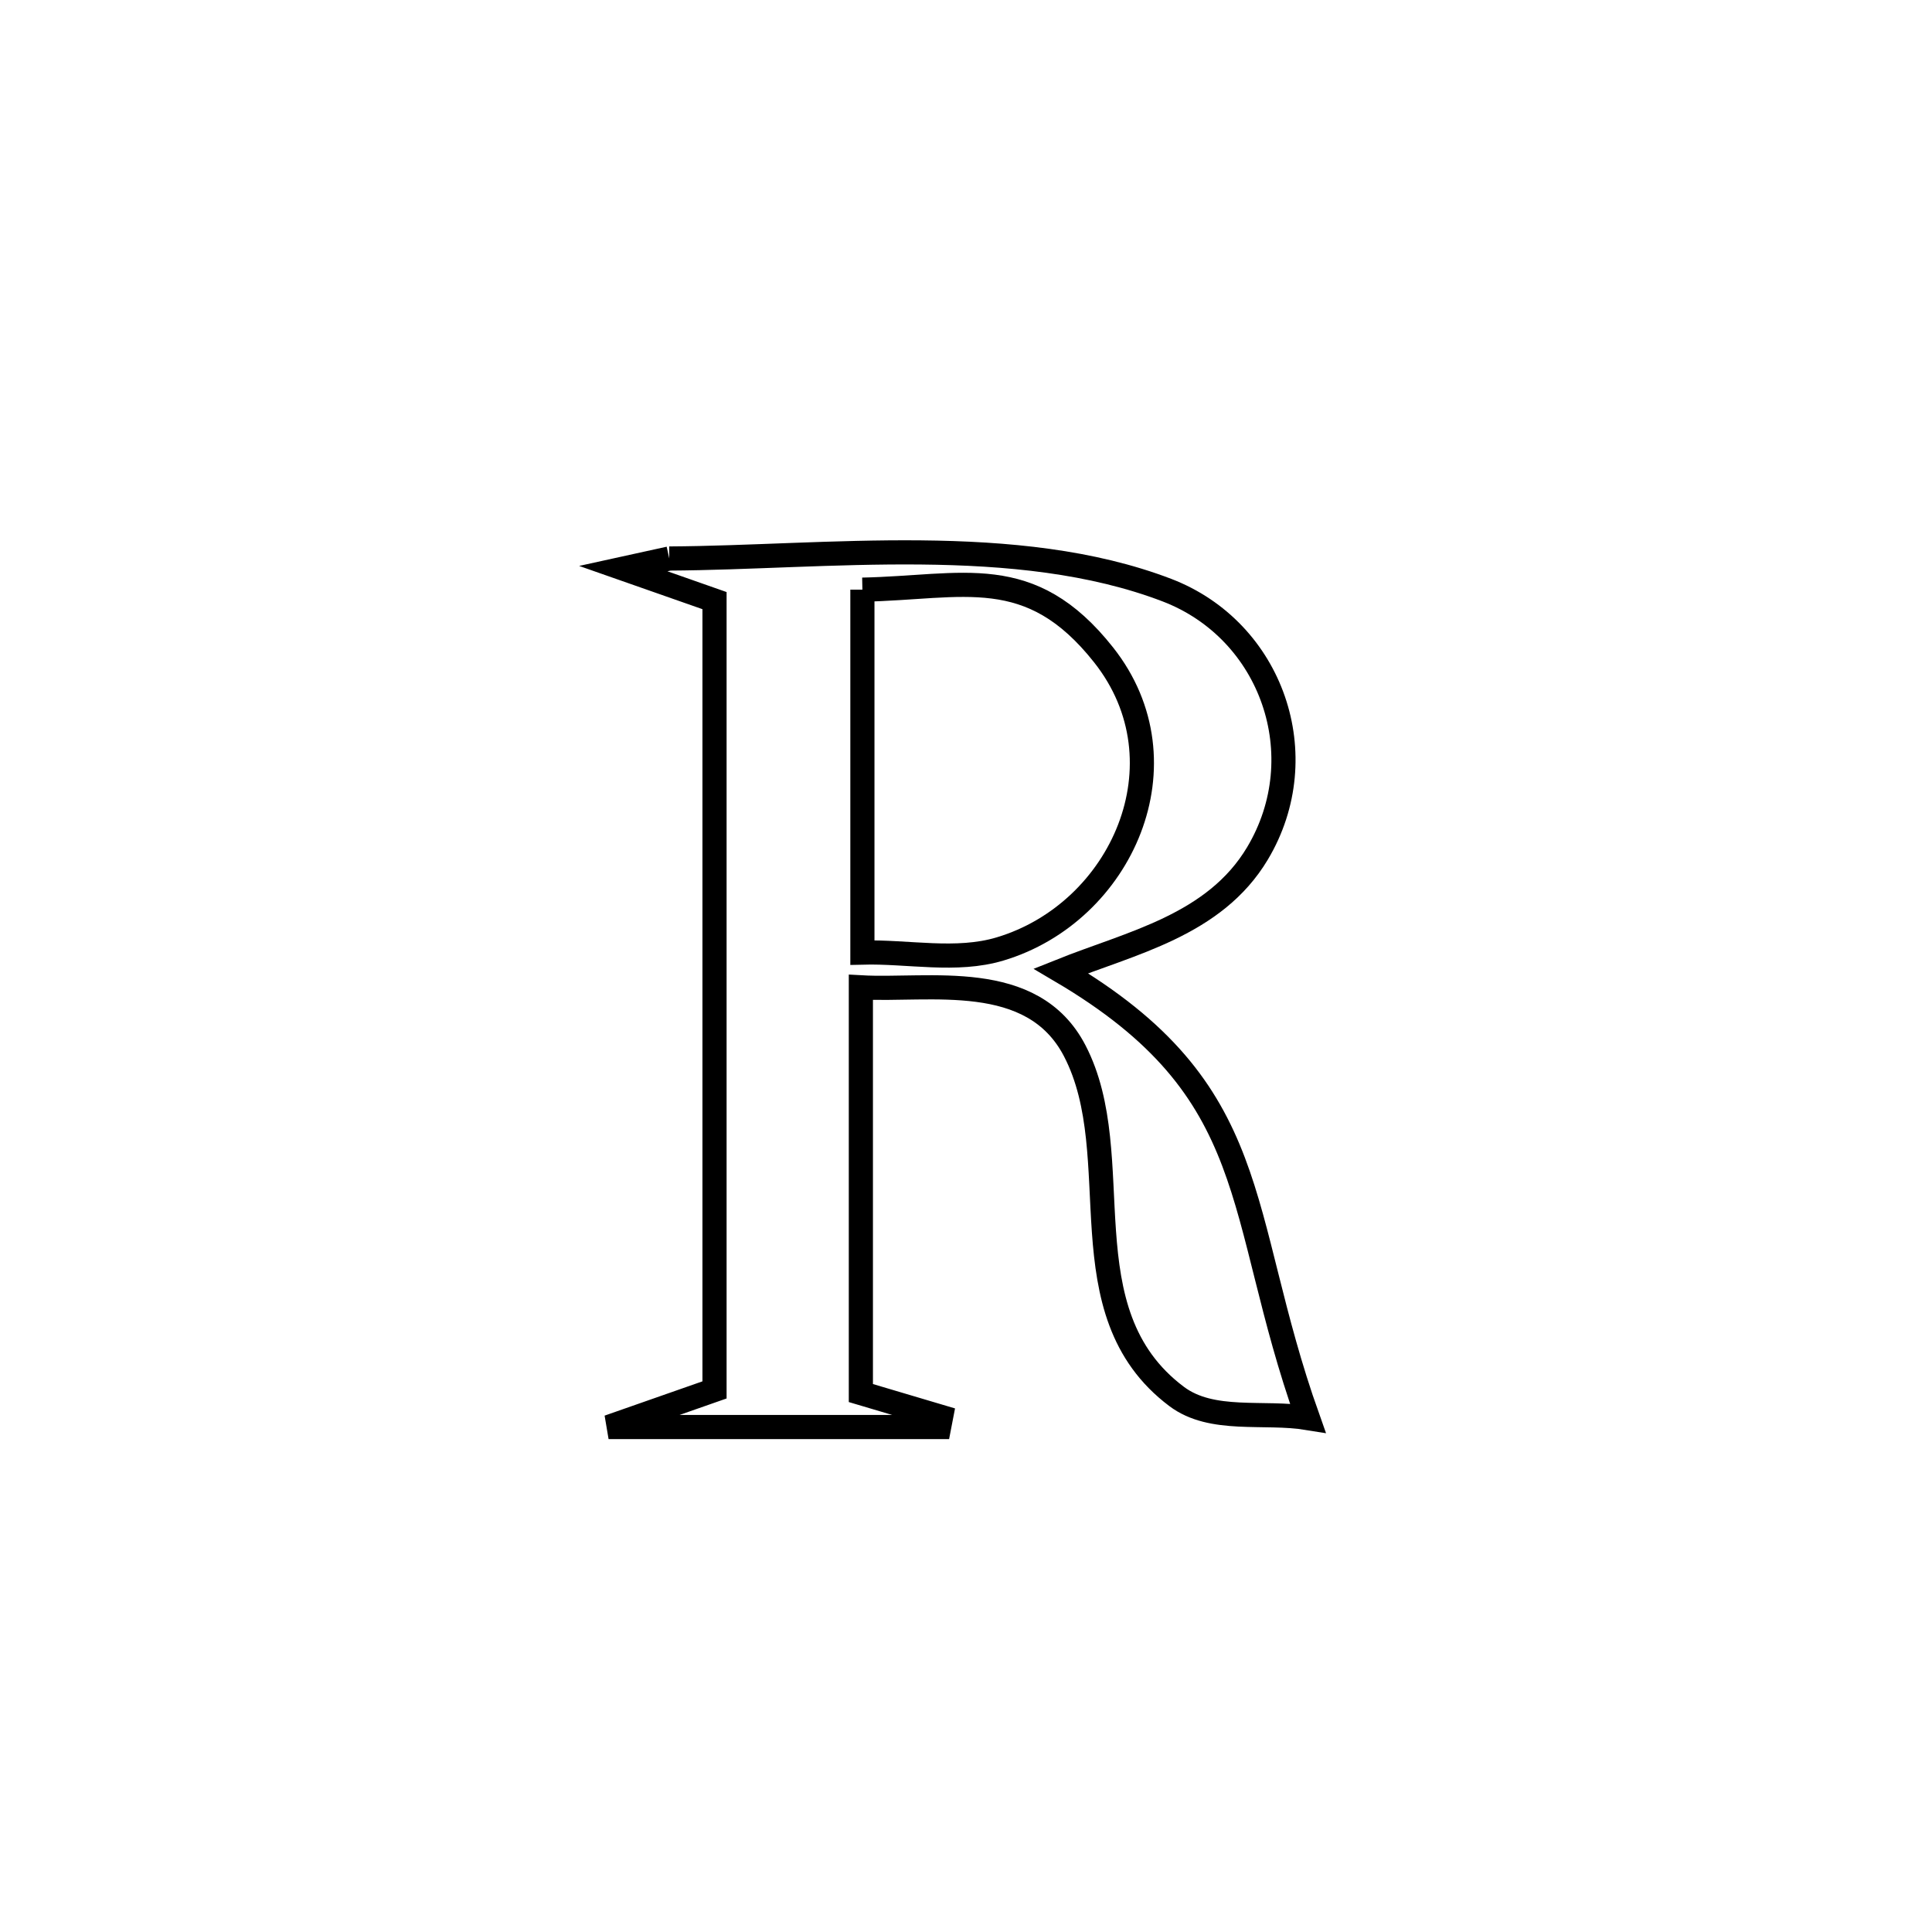 <svg xmlns="http://www.w3.org/2000/svg" viewBox="0.0 0.0 24.0 24.0" height="200px" width="200px"><path fill="none" stroke="black" stroke-width=".3" stroke-opacity="1.0"  filling="0" d="M8.314 6.938 L8.314 6.938 C10.269 6.927 12.63 6.617 14.496 7.331 C15.802 7.832 16.344 9.39 15.621 10.601 C15.086 11.497 14.049 11.712 13.178 12.061 L13.178 12.061 C15.728 13.562 15.328 15.035 16.246 17.615 L16.246 17.615 C15.703 17.526 15.056 17.678 14.616 17.347 C13.212 16.292 14.035 14.372 13.351 13.054 C12.825 12.039 11.545 12.313 10.694 12.265 L10.694 12.265 C10.694 13.945 10.694 15.625 10.694 17.305 L10.694 17.305 C11.027 17.404 11.359 17.502 11.691 17.601 L11.691 17.601 C11.683 17.643 11.674 17.685 11.666 17.727 L11.666 17.727 C10.297 17.727 8.929 17.727 7.56 17.727 L7.56 17.727 C7.999 17.574 8.437 17.42 8.876 17.266 L8.876 17.266 C8.876 15.632 8.876 13.998 8.876 12.364 C8.876 10.729 8.876 9.095 8.876 7.461 L8.876 7.461 C8.498 7.328 8.121 7.195 7.743 7.063 L7.743 7.063 C7.934 7.021 8.124 6.98 8.314 6.938 L8.314 6.938"></path>
<path fill="none" stroke="black" stroke-width=".3" stroke-opacity="1.0"  filling="0" d="M10.713 7.325 L10.713 7.325 C11.967 7.3 12.794 6.978 13.709 8.135 C14.769 9.474 13.935 11.335 12.424 11.788 C11.878 11.952 11.283 11.818 10.713 11.833 L10.713 11.833 C10.713 10.33 10.713 8.827 10.713 7.325 L10.713 7.325"></path></svg>